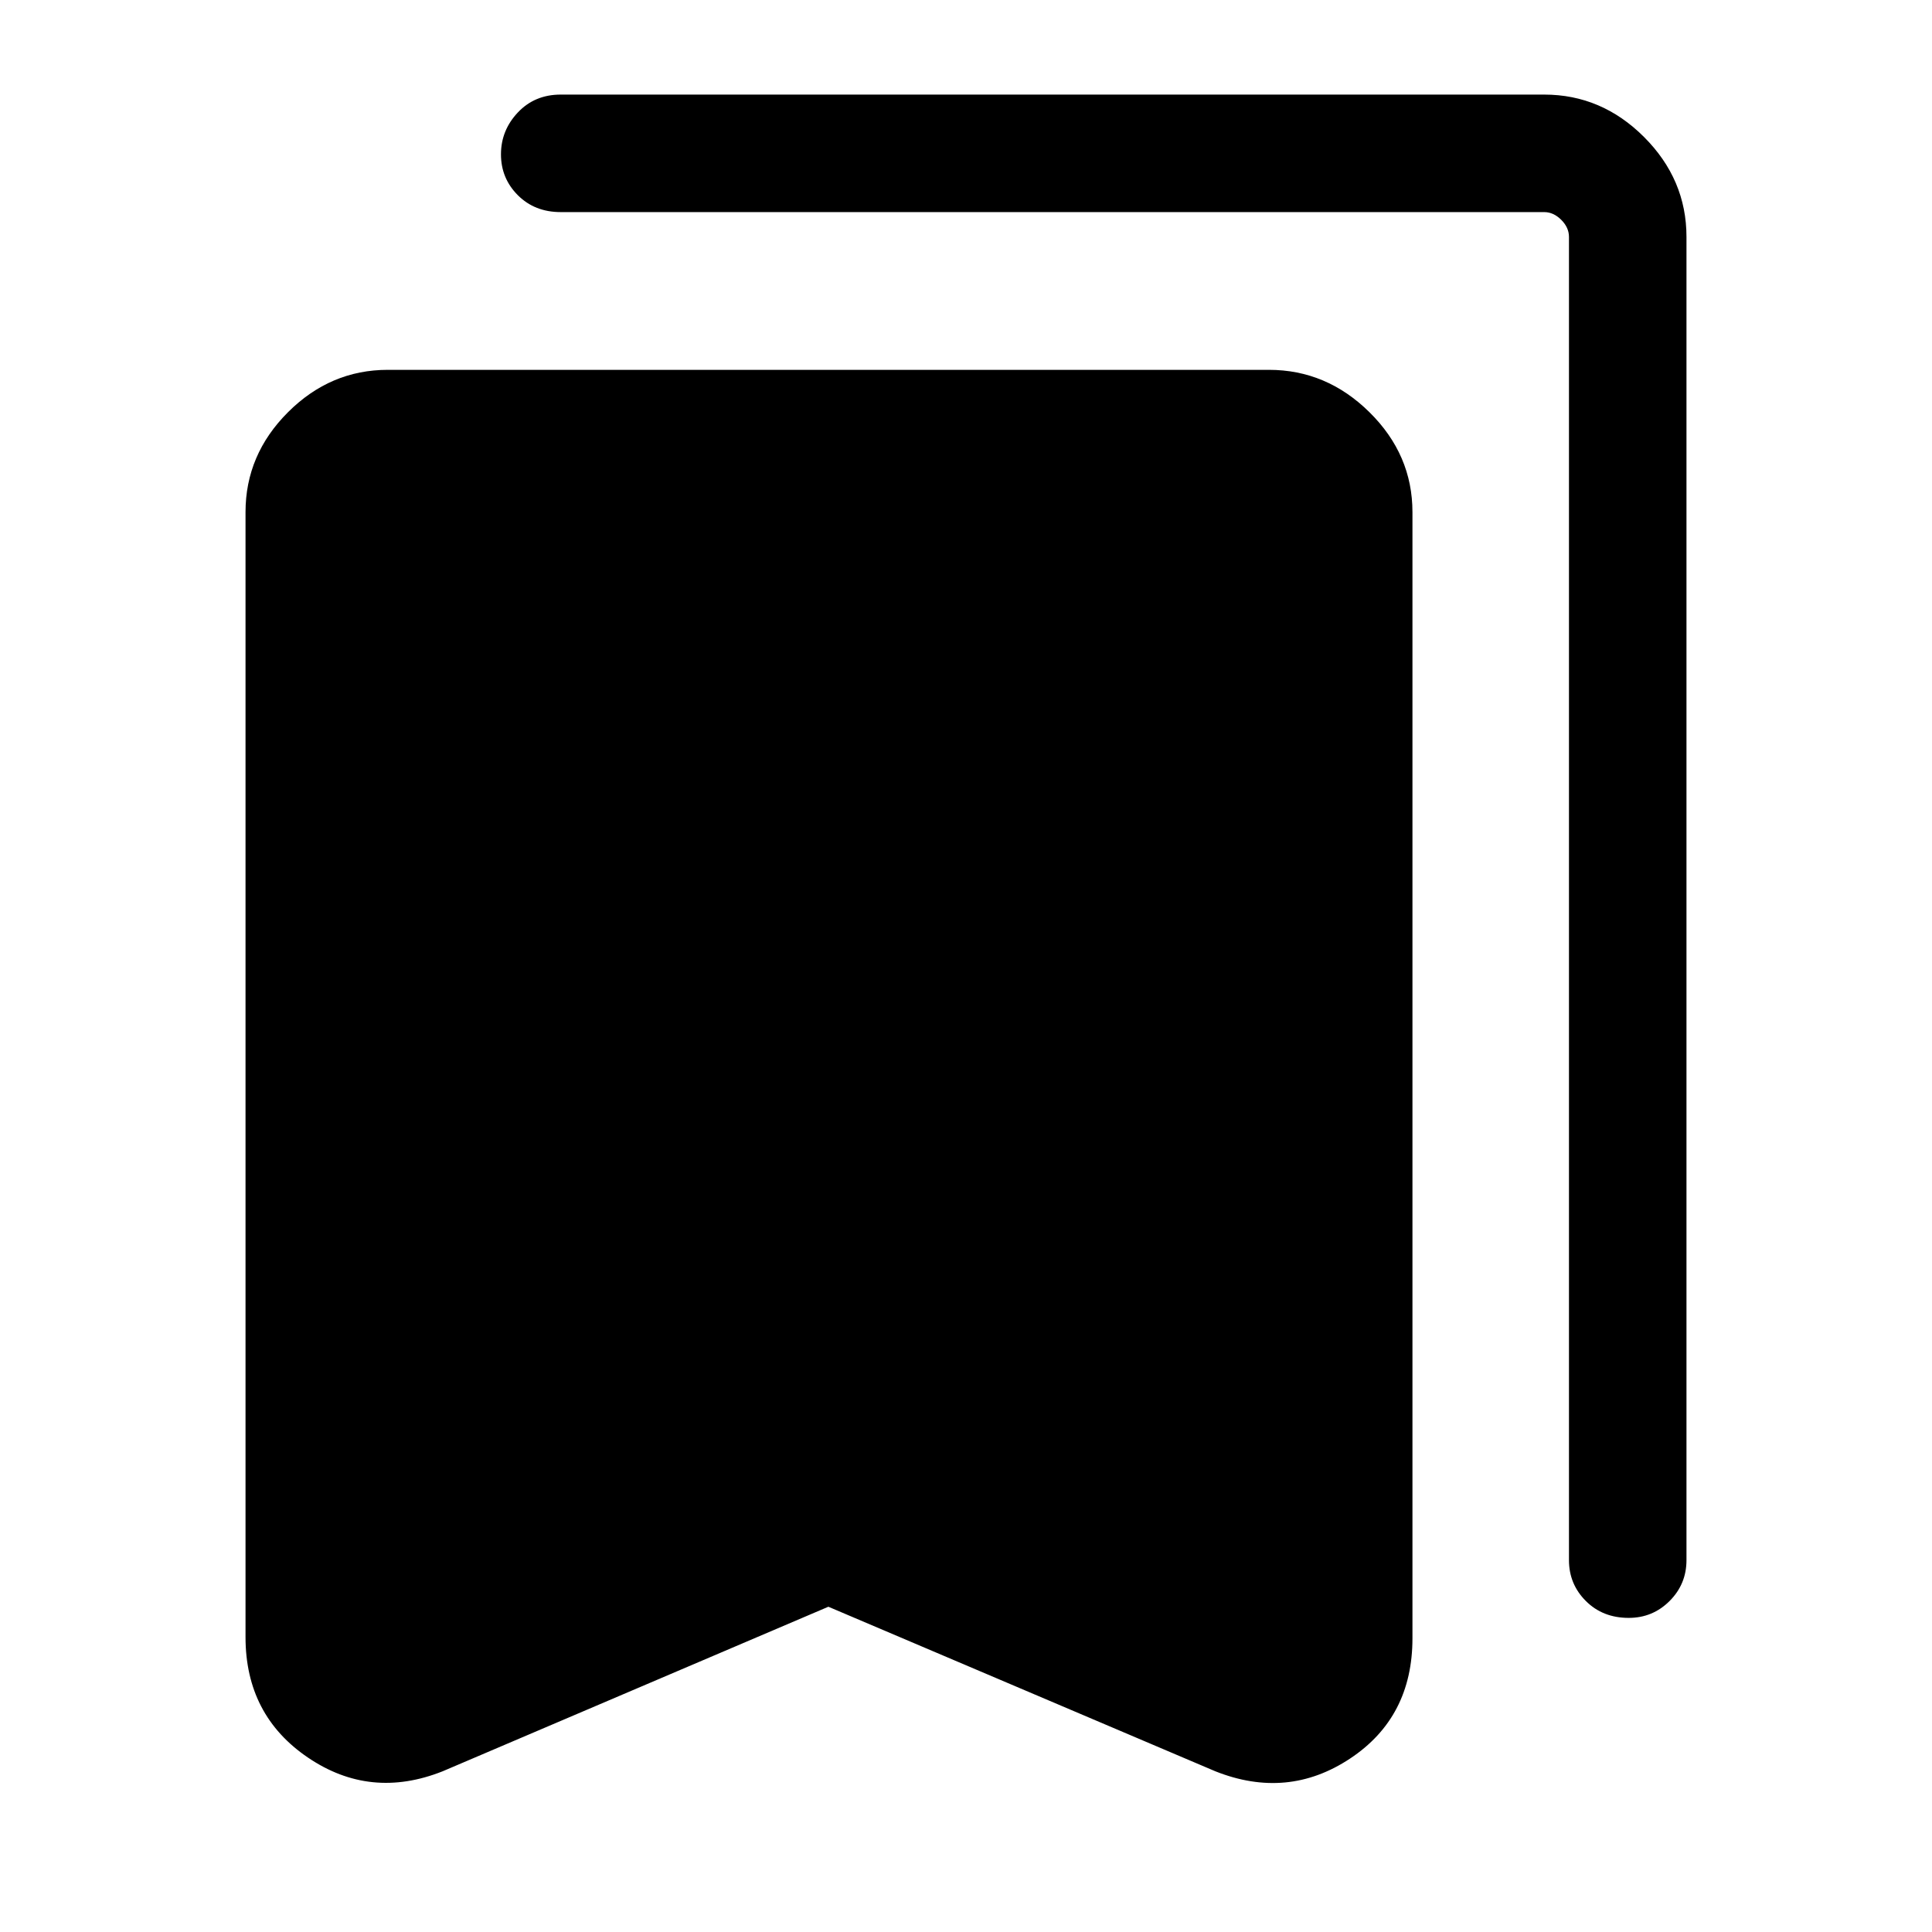 <svg xmlns="http://www.w3.org/2000/svg" height="48" viewBox="0 -960 960 960" width="48"><path d="M411.62-161.62 219.93-79.85q-35.85 14.23-66.89-6.81Q122-107.69 122-146.54v-559q0-28.53 21.08-49.61 21.09-21.08 49.61-21.08h437.85q28.61 0 49.96 21.08 21.34 21.08 21.34 49.61v559.61q0 39.24-31.03 59.77-31.04 20.54-66.89 6.31l-192.3-81.77Zm397.68 5.54q-12.92 0-21.3-8.39-8.39-8.39-8.39-20.3V-842.3q0-4.62-3.84-8.47-3.85-3.84-8.46-3.84H278.62q-12.92 0-21.31-8.39-8.38-8.4-8.38-20.31 0-11.92 8.38-20.8 8.39-8.89 21.31-8.89h488.69q28.52 0 49.61 21.08Q838-870.83 838-842.3v657.53q0 11.91-8.39 20.3t-20.31 8.39Z"/></svg>